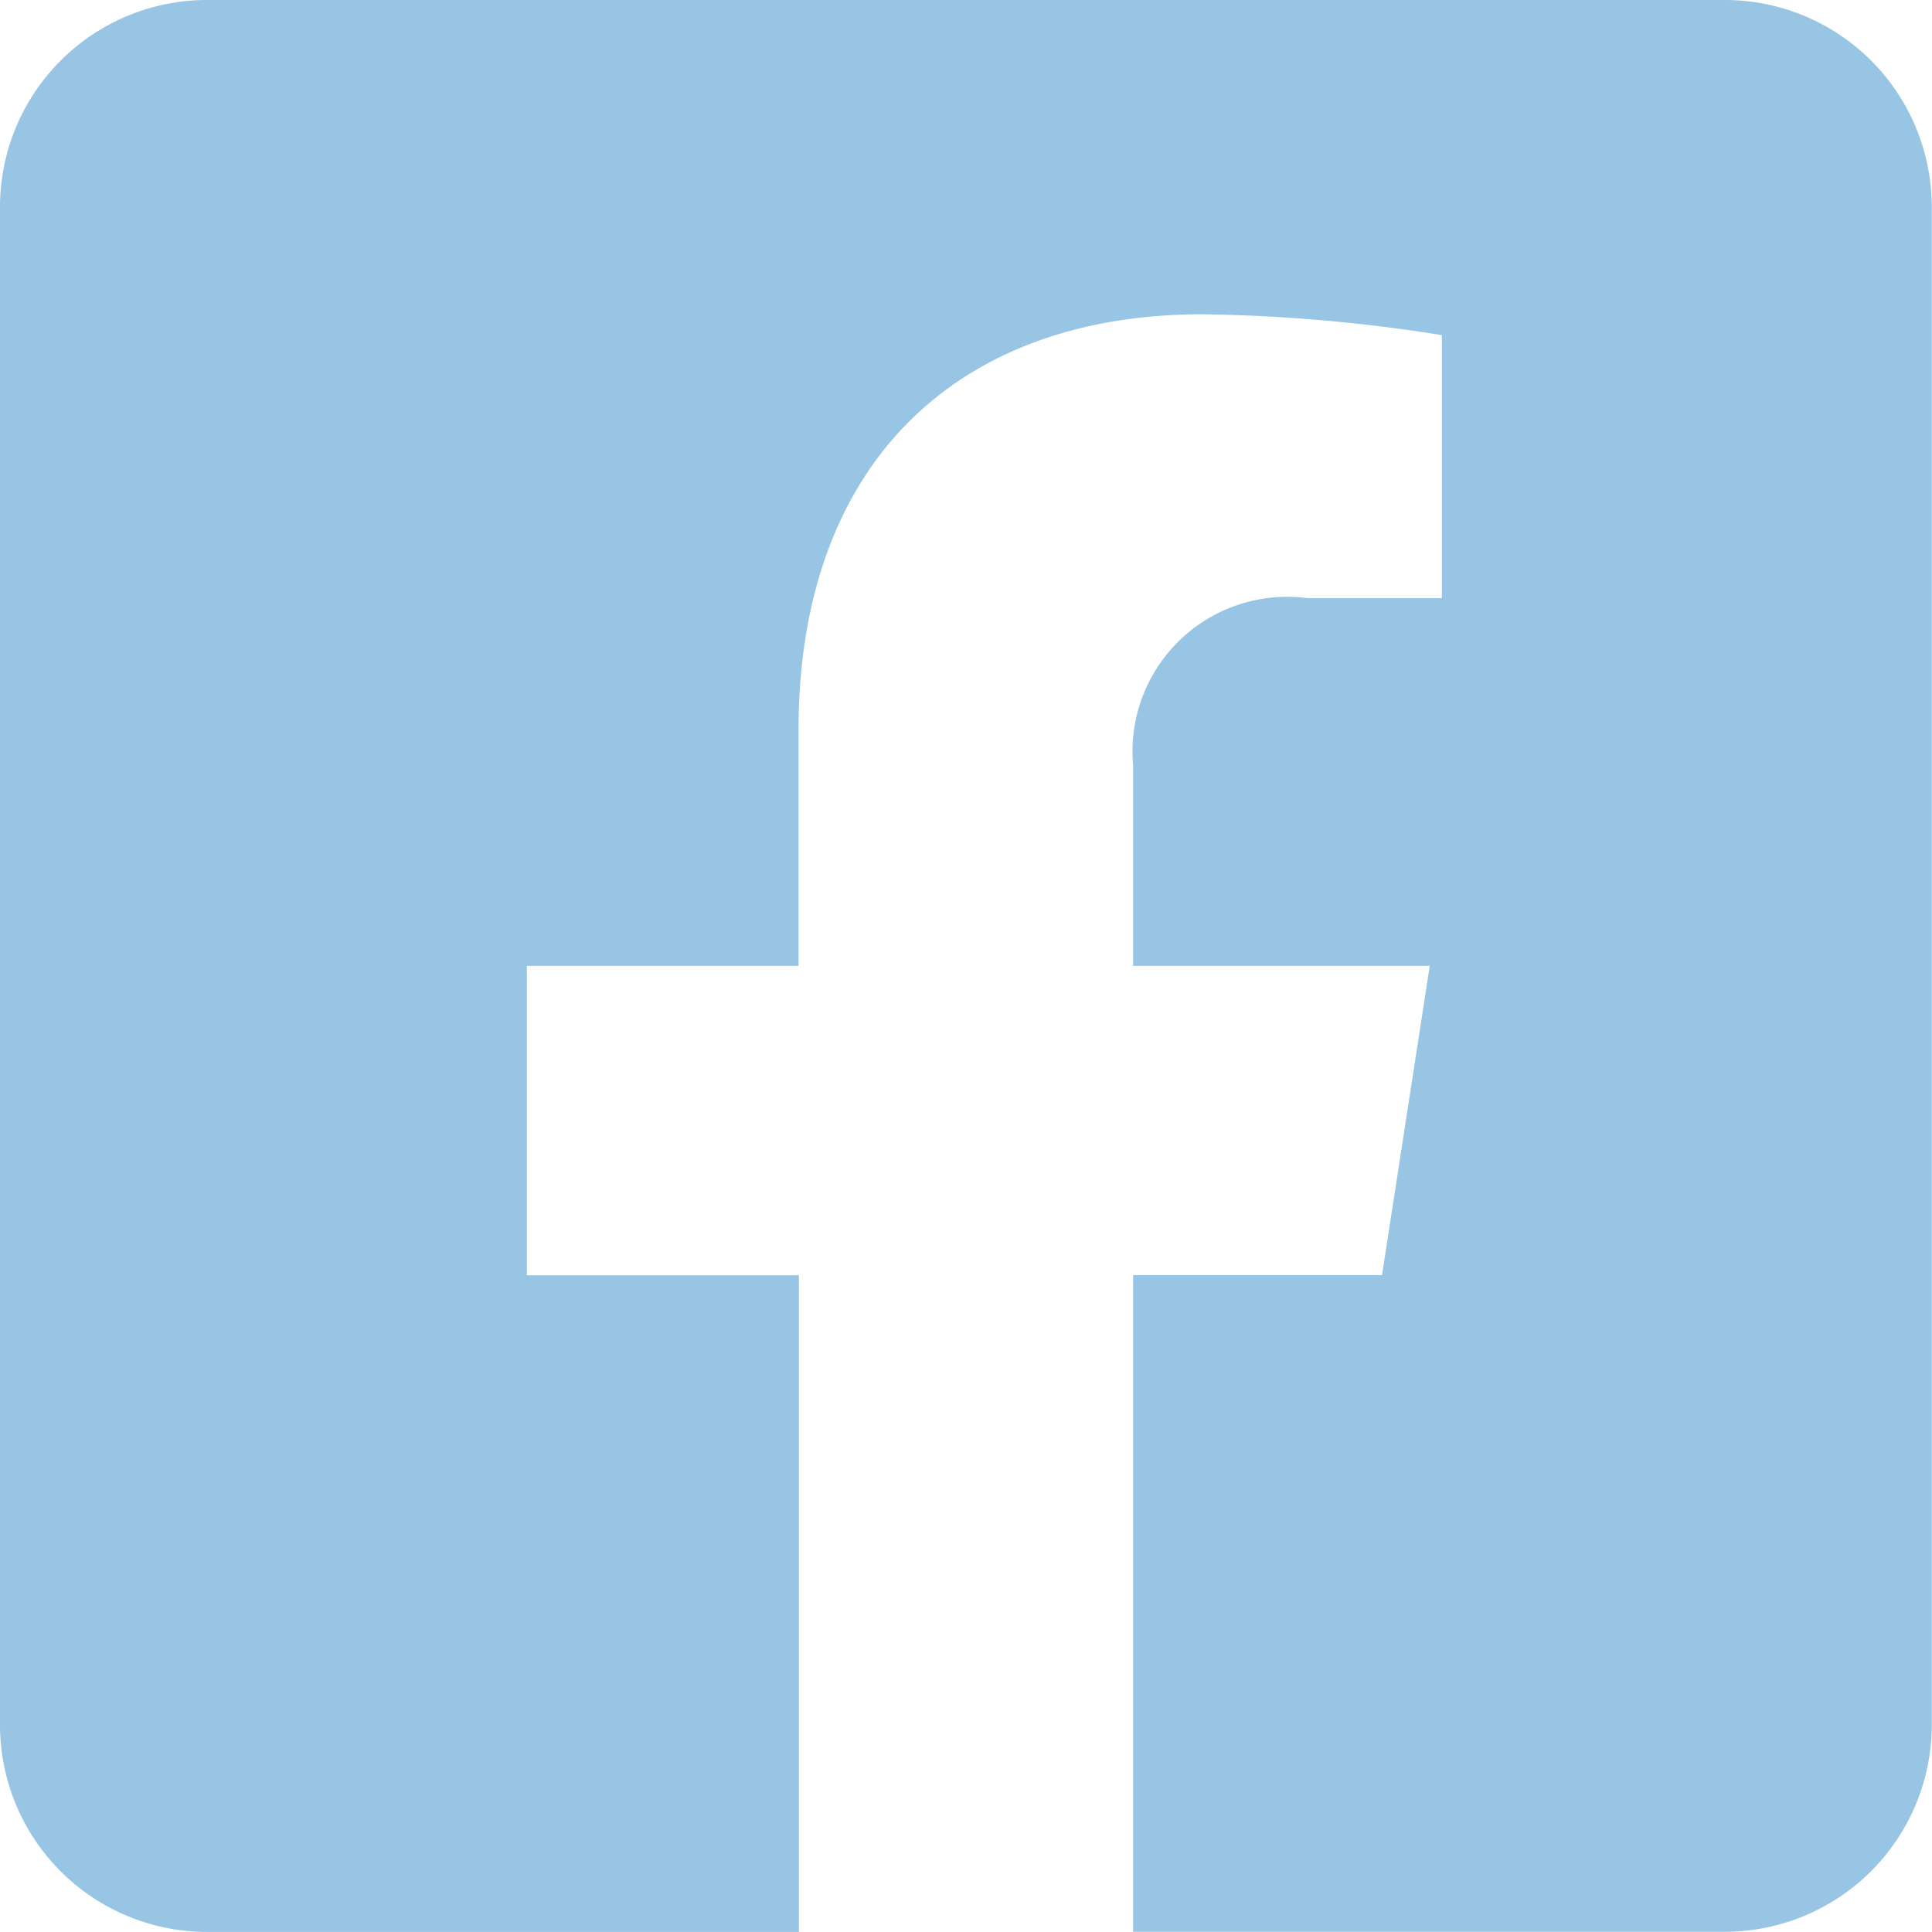 <svg xmlns="http://www.w3.org/2000/svg" width="25.303" height="25.302" viewBox="0 0 25.303 25.302">
  <path id="Icon_awesome-facebook-square" data-name="Icon awesome-facebook-square" d="M22.591,2.25H2.711A2.711,2.711,0,0,0,0,4.961v19.88a2.711,2.711,0,0,0,2.711,2.711h7.752v-8.6H6.9V14.9h3.558V11.815c0-3.51,2.09-5.449,5.29-5.449a21.556,21.556,0,0,1,3.136.273v3.445H17.123a2.025,2.025,0,0,0-2.283,2.187V14.9h3.885L18.1,18.95H14.84v8.6h7.752A2.711,2.711,0,0,0,25.3,24.841V4.961A2.711,2.711,0,0,0,22.591,2.25Z" transform="translate(0 -2.25)" fill="#99c5e5"/>
</svg>

